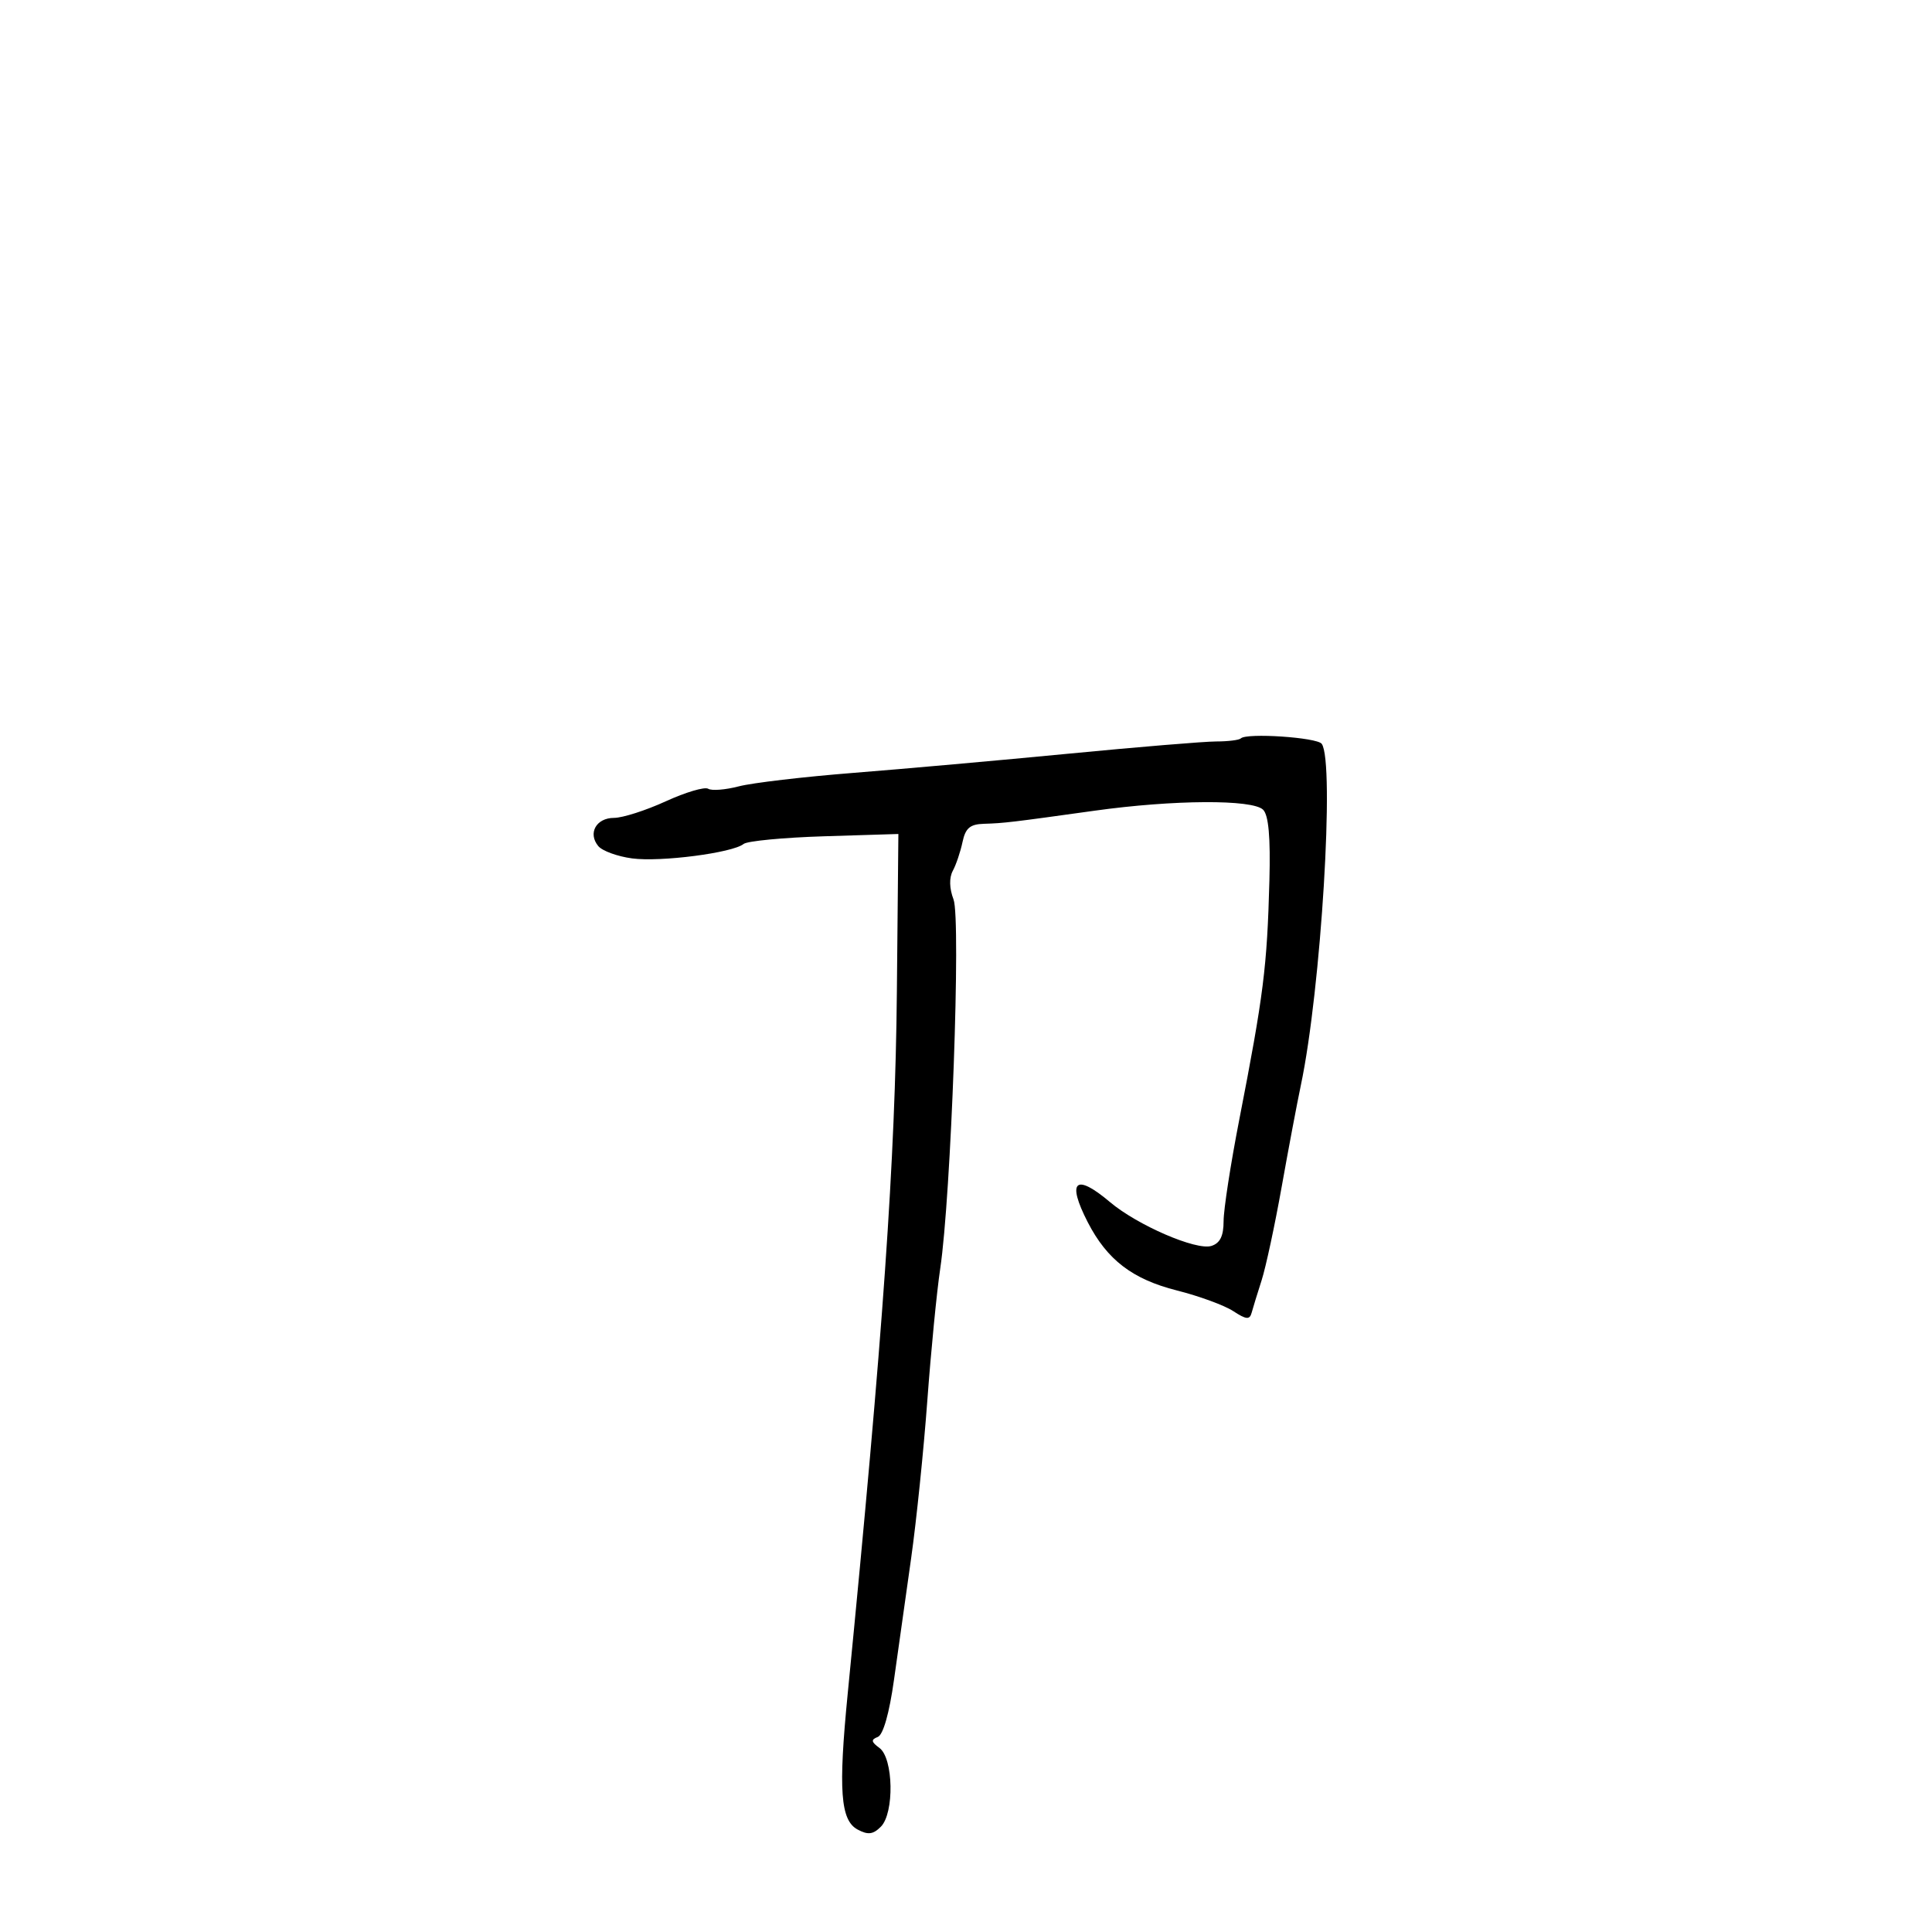 <svg xmlns="http://www.w3.org/2000/svg" width="300" height="300" viewBox="0 0 300 300" version="1.1">
	<path d="M 192.674 114.659 C 192.416 114.917, 190.697 115.131, 188.853 115.134 C 187.009 115.137, 176.725 115.988, 166 117.024 C 155.275 118.061, 140.200 119.406, 132.500 120.013 C 124.800 120.621, 116.802 121.561, 114.727 122.103 C 112.652 122.646, 110.508 122.814, 109.964 122.478 C 109.419 122.141, 106.450 123.021, 103.366 124.433 C 100.282 125.845, 96.674 127, 95.348 127 C 92.579 127, 91.247 129.388, 92.903 131.383 C 93.523 132.130, 95.883 132.989, 98.149 133.293 C 102.558 133.885, 113.756 132.434, 115.466 131.050 C 116.035 130.589, 121.675 130.052, 128 129.856 L 139.500 129.500 139.266 154 C 139.016 180.189, 137.142 206.940, 131.631 263 C 130.158 277.980, 130.500 282.662, 133.174 284.093 C 134.782 284.954, 135.572 284.857, 136.776 283.653 C 138.891 281.538, 138.739 273.014, 136.558 271.419 C 135.270 270.477, 135.217 270.131, 136.295 269.717 C 137.138 269.393, 138.089 266.051, 138.818 260.849 C 139.462 256.257, 140.658 247.769, 141.477 241.988 C 142.296 236.206, 143.428 225.181, 143.994 217.488 C 144.560 209.794, 145.461 200.575, 145.996 197 C 147.680 185.751, 149.233 142.742, 148.065 139.671 C 147.410 137.948, 147.368 136.298, 147.952 135.217 C 148.462 134.273, 149.140 132.262, 149.459 130.750 C 149.913 128.592, 150.626 127.983, 152.769 127.919 C 155.891 127.826, 157.003 127.694, 170 125.881 C 182.234 124.175, 194.508 124.107, 196.137 125.736 C 196.987 126.587, 197.291 130.005, 197.113 136.701 C 196.754 150.175, 196.213 154.467, 192.421 173.927 C 191.090 180.762, 190 187.819, 190 189.609 C 190 191.927, 189.454 193.039, 188.105 193.467 C 185.766 194.209, 176.604 190.248, 172.356 186.657 C 166.975 182.110, 165.601 183.359, 168.908 189.790 C 171.912 195.629, 175.850 198.642, 182.756 200.384 C 186.197 201.252, 190.130 202.694, 191.496 203.589 C 193.507 204.907, 194.050 204.958, 194.349 203.858 C 194.552 203.111, 195.251 200.838, 195.903 198.807 C 196.555 196.776, 197.956 190.251, 199.015 184.307 C 200.075 178.363, 201.418 171.250, 201.999 168.500 C 205.129 153.684, 207.289 118.297, 205.235 115.500 C 204.502 114.502, 193.563 113.770, 192.674 114.659" stroke="none" fill="black" fill-rule="evenodd"/>
</svg>